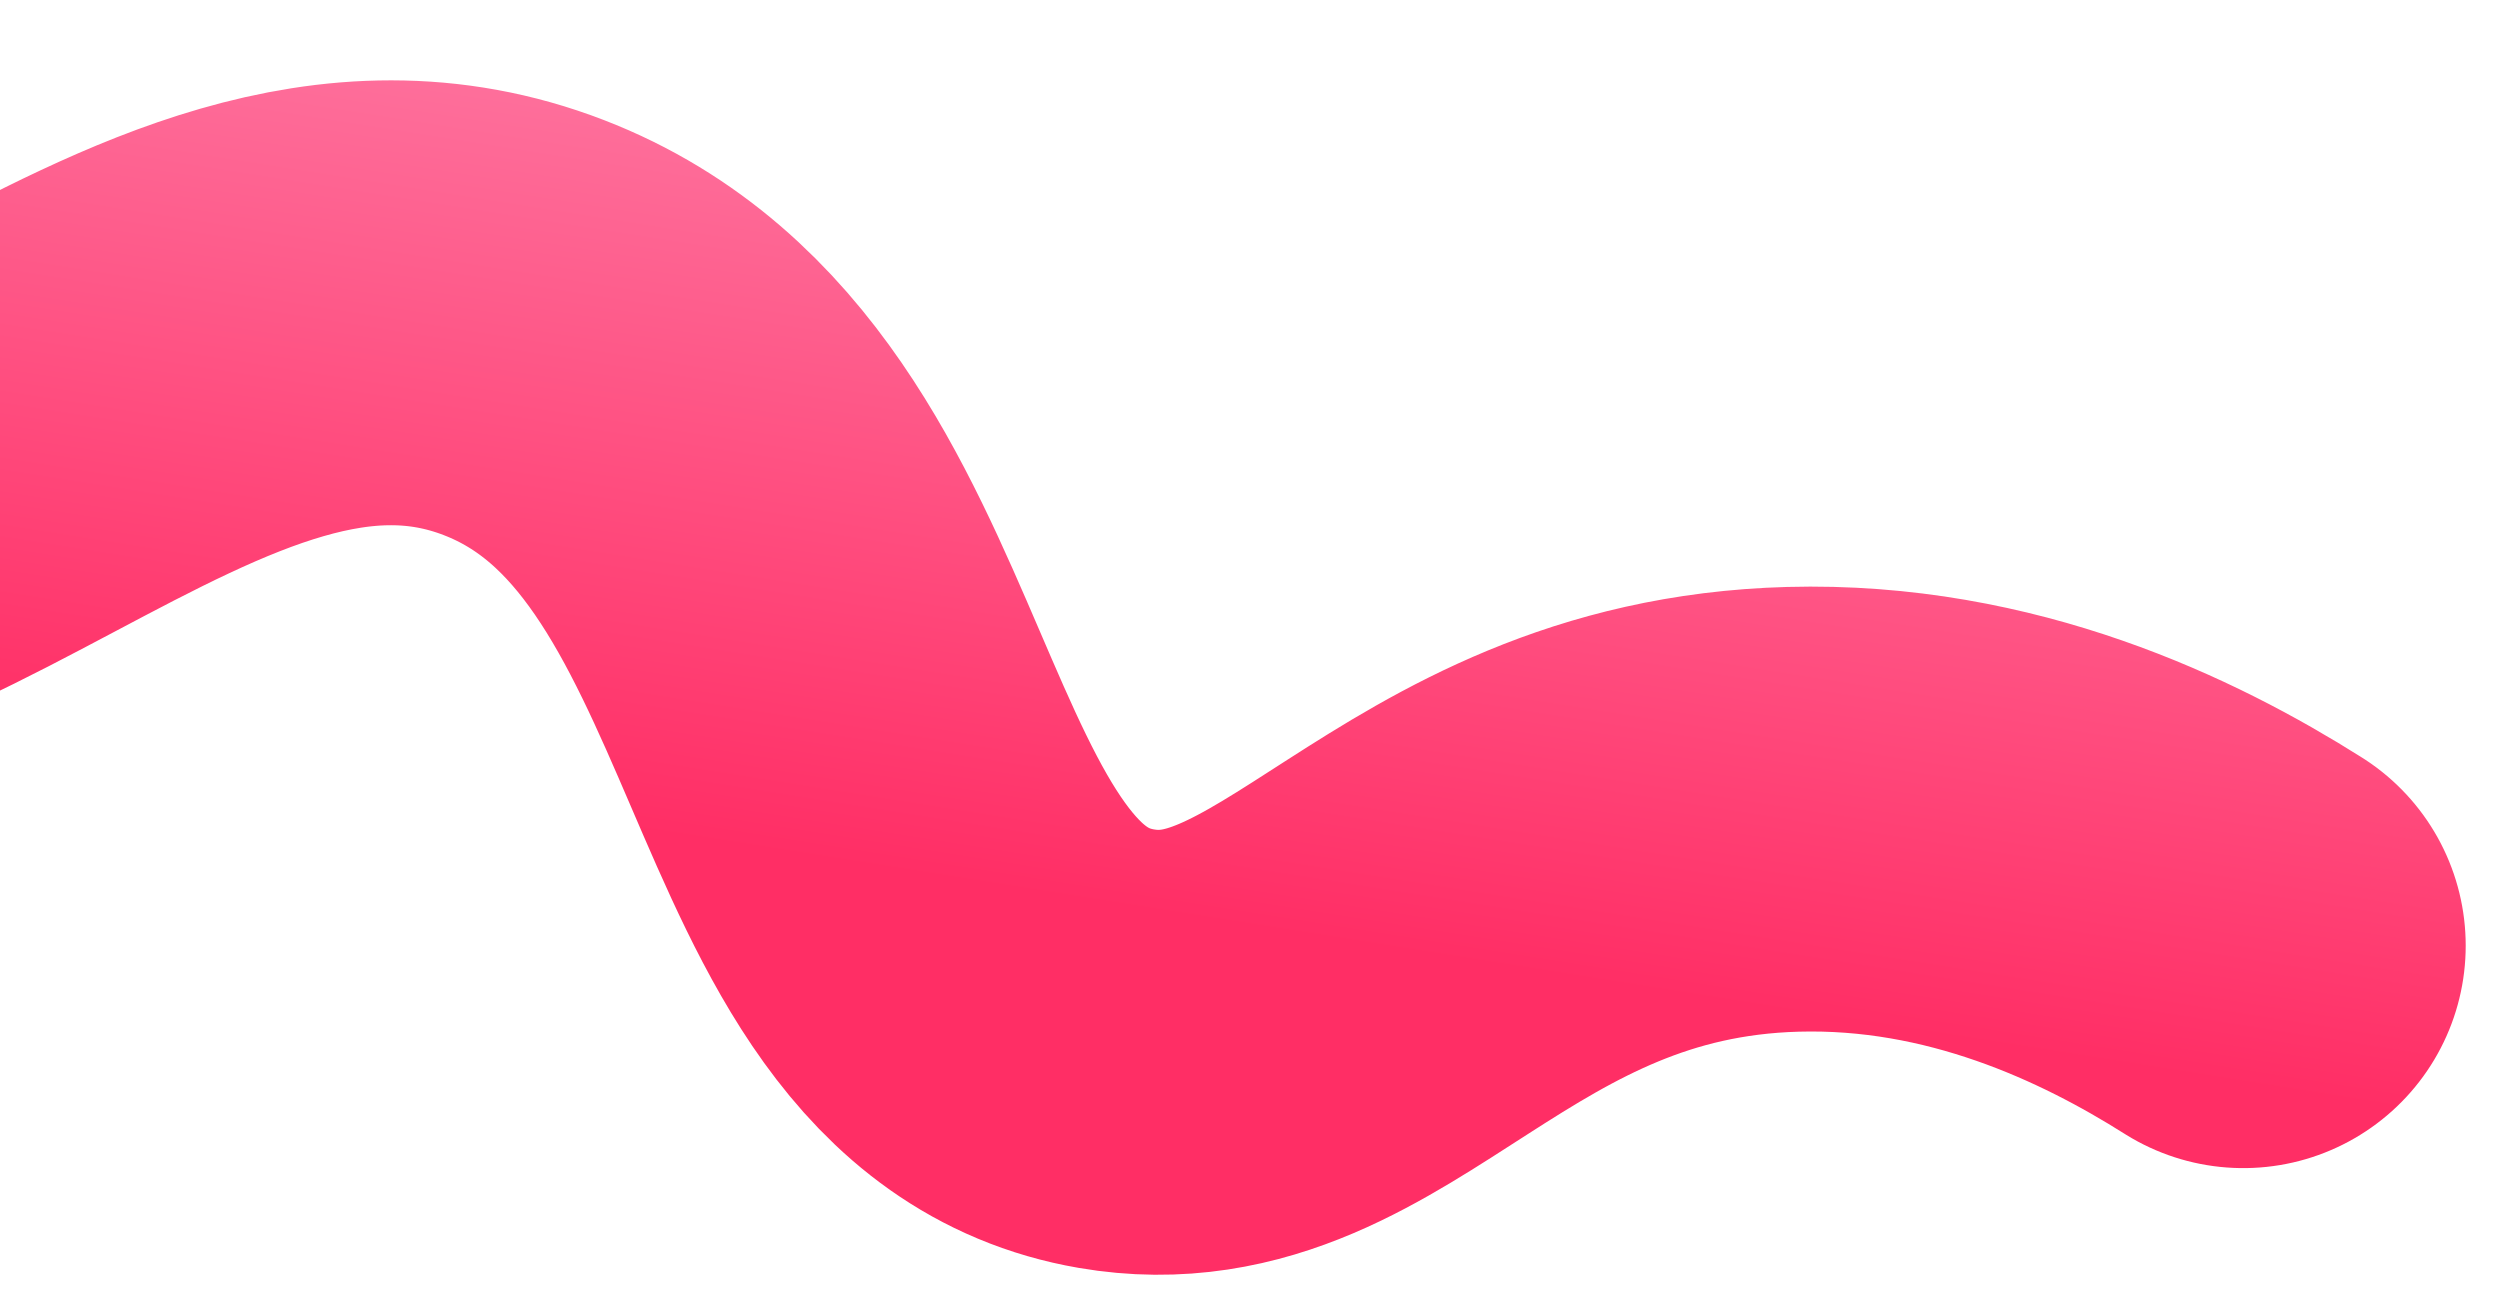 <?xml version="1.0" encoding="utf-8"?>
<!-- Generator: Adobe Illustrator 23.0.6, SVG Export Plug-In . SVG Version: 6.00 Build 0)  -->
<svg version="1.1" id="Layer_1" xmlns="http://www.w3.org/2000/svg" xmlns:xlink="http://www.w3.org/1999/xlink" x="0px" y="0px"
	 viewBox="0 0 657.47 343.11" style="enable-background:new 0 0 657.47 343.11;" xml:space="preserve">
<style type="text/css">
	.st0{clip-path:url(#SVGID_2_);fill:none;stroke:url(#SVGID_3_);stroke-width:117;stroke-linecap:round;stroke-miterlimit:10;}
</style>
<g>
	<defs>
		<rect id="SVGID_1_" y="-8.91" width="685.88" height="414.12"/>
	</defs>
	<clipPath id="SVGID_2_">
		<use xlink:href="#SVGID_1_"  style="overflow:visible;"/>
	</clipPath>
	<linearGradient id="SVGID_3_" gradientUnits="userSpaceOnUse" x1="-7.512" y1="287.33" x2="48.002" y2="-63.175">
		<stop  offset="0.268" style="stop-color:#FF2E65"/>
		<stop  offset="0.905" style="stop-color:#FE7CA6"/>
	</linearGradient>
	<path class="st0" d="M-552.34-6.39c147.76-72.91,234.02-68.86,286.23-35.5c78.24,49.99,59.37,152.6,135.07,183.75
		c92.25,37.95,174.3-92.2,268.82-55.7c89.92,34.73,76.35,175.96,155.84,189.63c57.66,9.92,87.51-60.47,177.89-62.95
		c49.5-1.36,90.76,18.38,118.44,35.86"/>
</g>
</svg>
